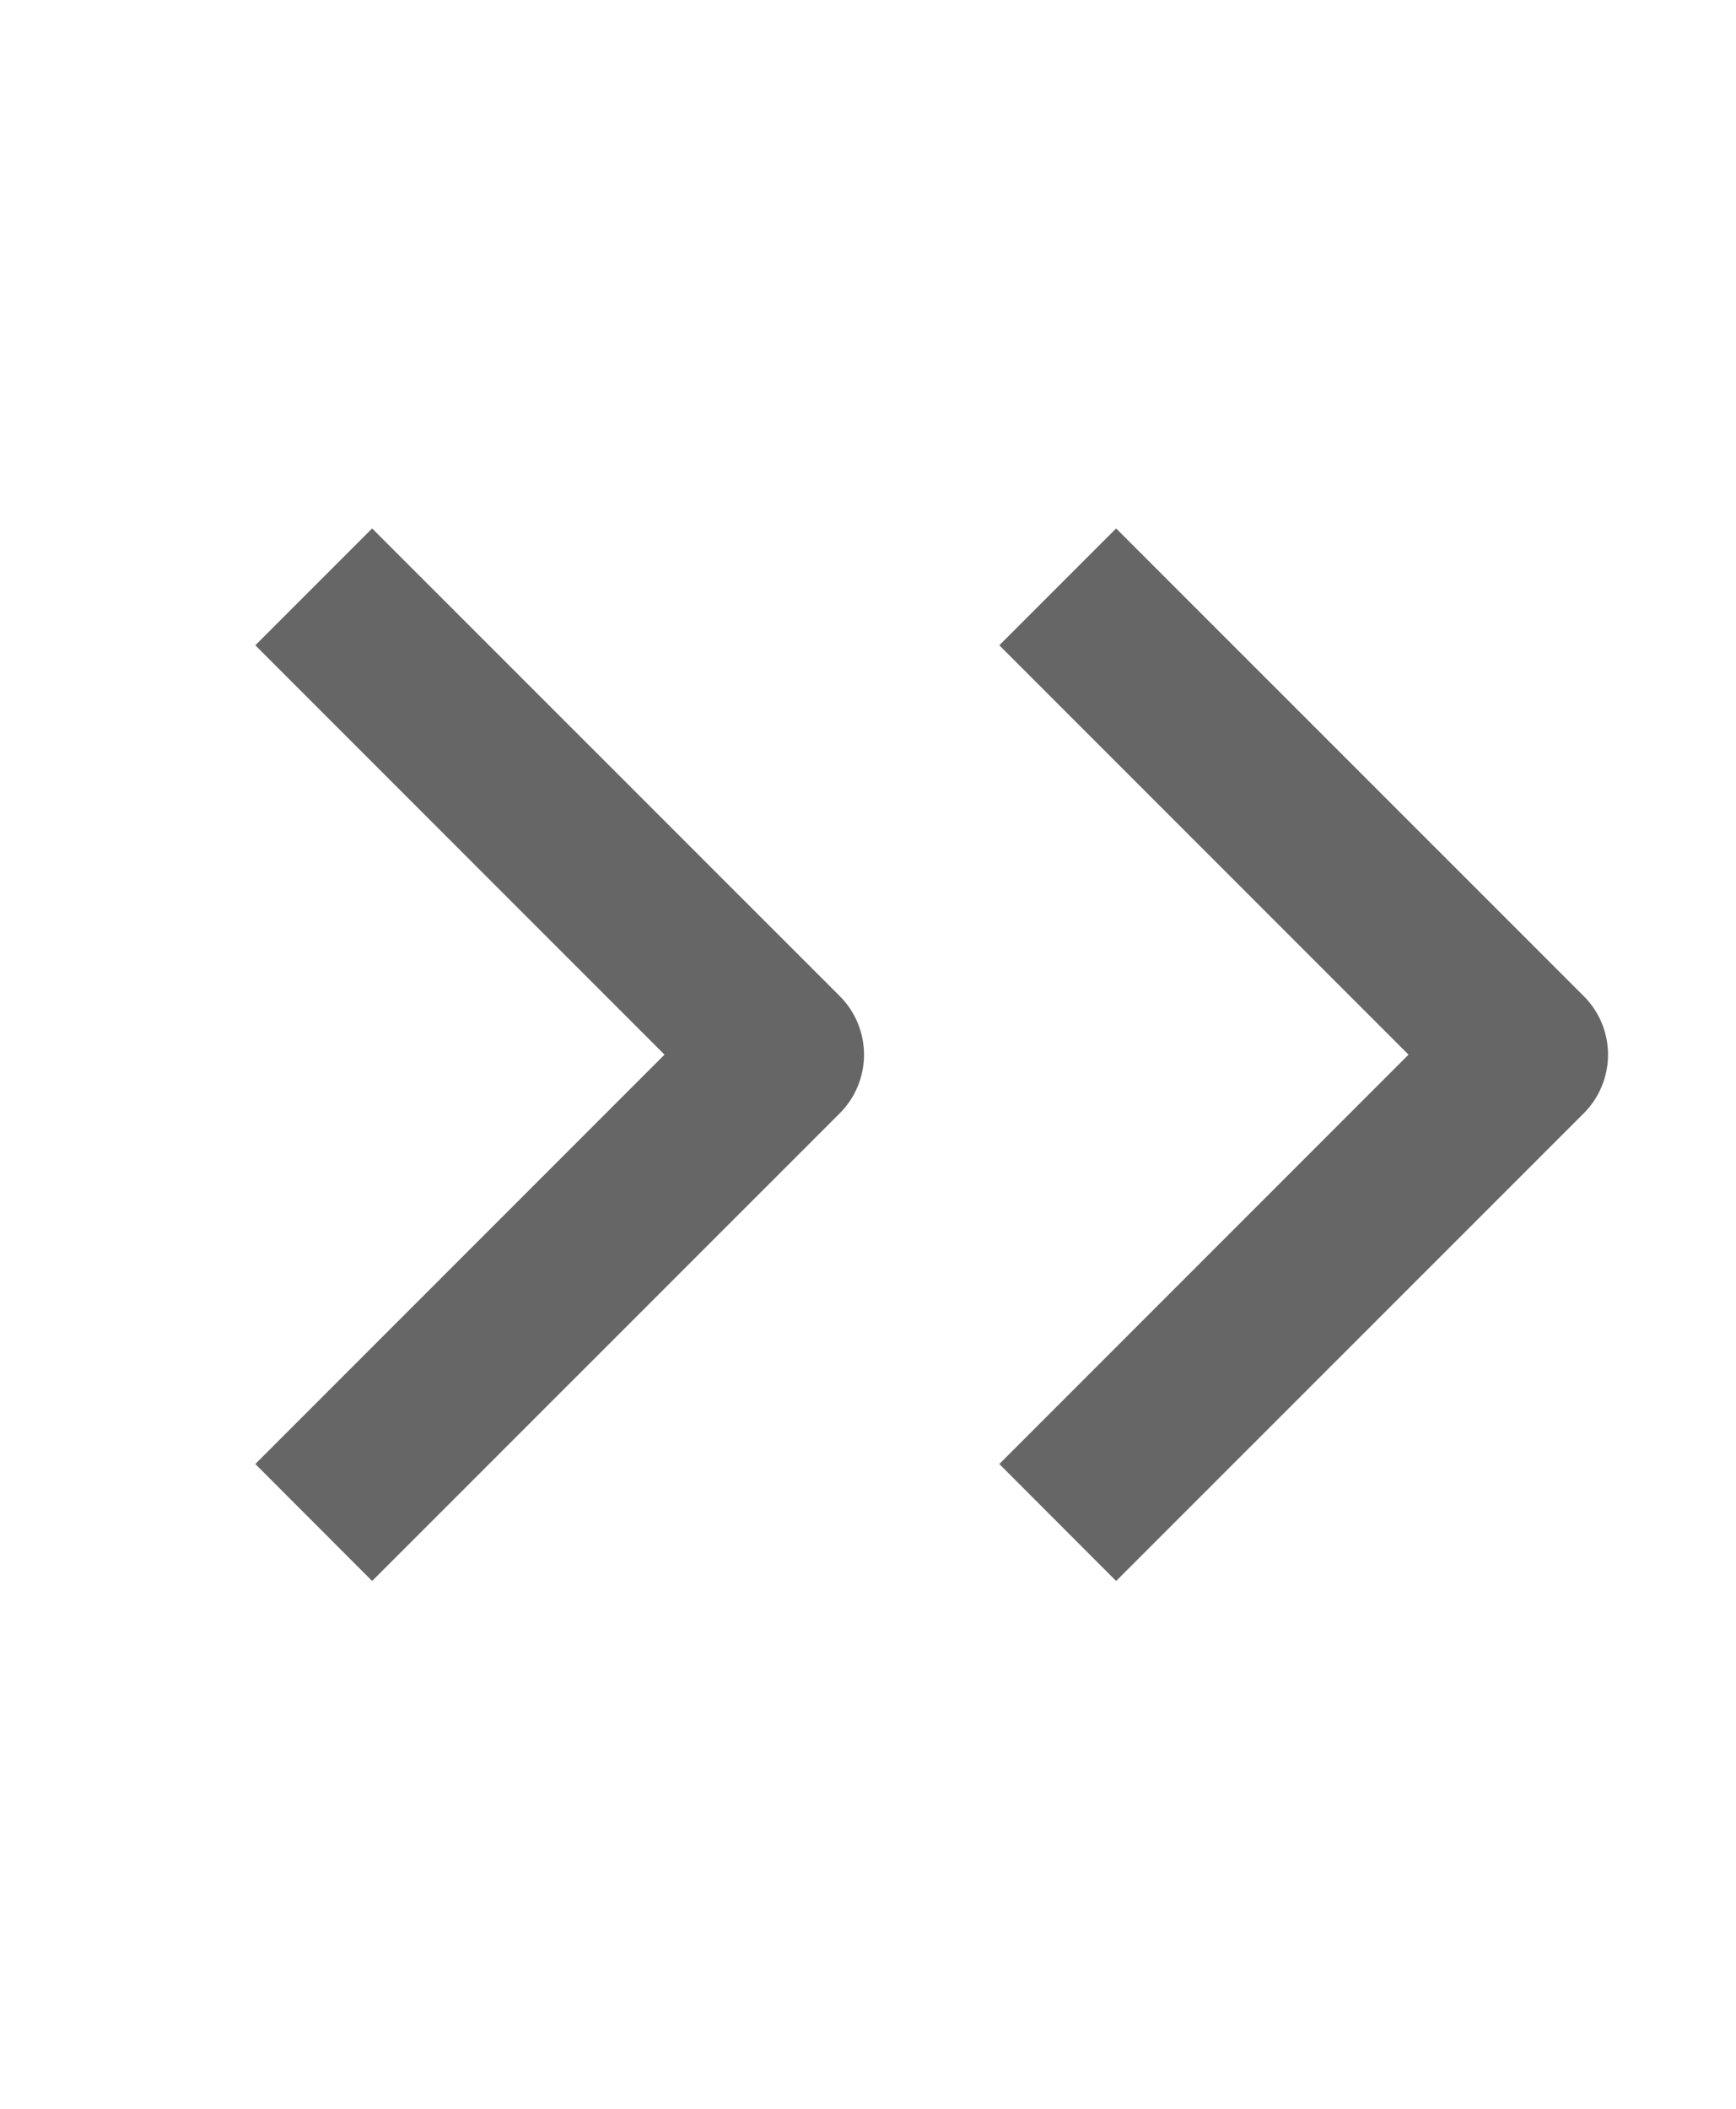 <svg width="14" height="17" viewBox="0 0 14 17" fill="none" xmlns="http://www.w3.org/2000/svg">
<path fill-rule="evenodd" clip-rule="evenodd" d="M6.773 8.974L3.001 12.745L2.059 11.802L5.359 8.502L2.059 5.202L3.001 4.26L6.773 8.031C6.898 8.156 6.968 8.326 6.968 8.502C6.968 8.679 6.898 8.849 6.773 8.974Z" fill="#666666"/>
<path fill-rule="evenodd" clip-rule="evenodd" d="M12.773 8.974L9.001 12.745L8.059 11.802L11.359 8.502L8.059 5.202L9.001 4.26L12.773 8.031C12.898 8.156 12.968 8.326 12.968 8.502C12.968 8.679 12.898 8.849 12.773 8.974Z" fill="#666666"/>
</svg>
